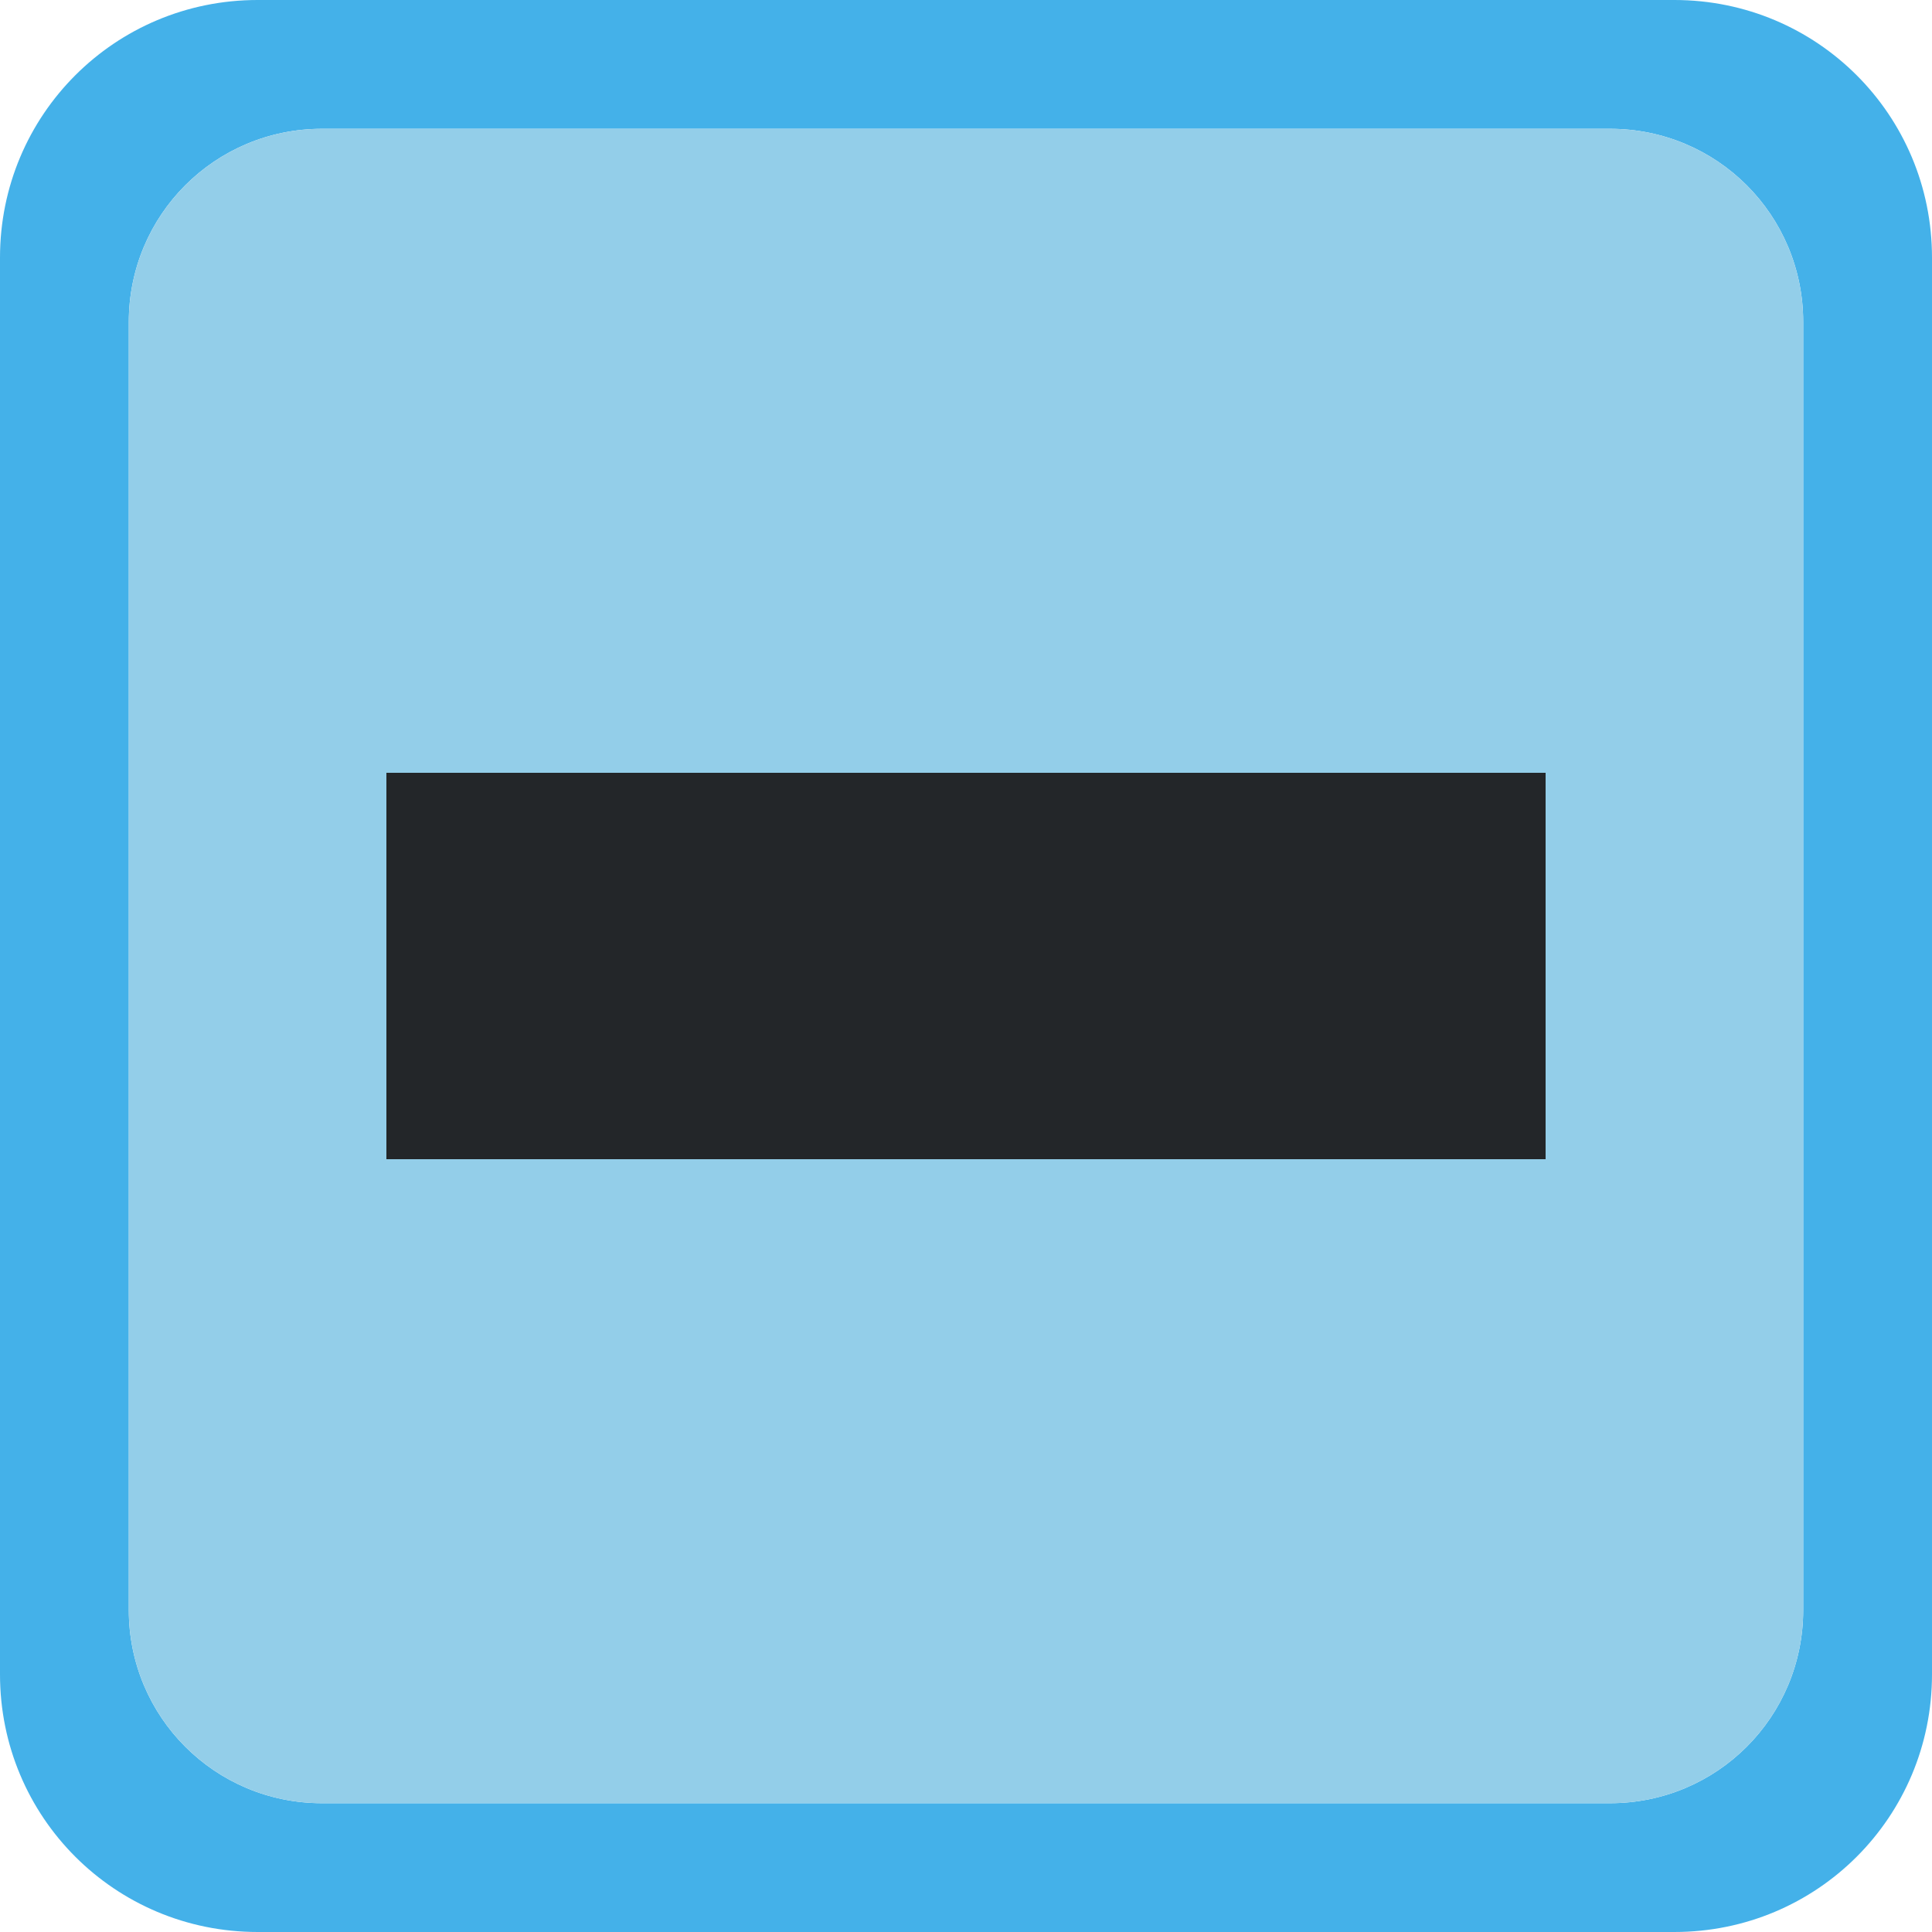 <svg height="15" viewBox="0 0 15 15" width="15" xmlns="http://www.w3.org/2000/svg"><path d="m2 0c-1.108 0-2 .892-2 2v11c0 1.108.892 2 2 2h11c1.108 0 2-.892 2-2v-11c0-1.108-.892-2-2-2zm.5 1h10c.831 0 1.5.669 1.5 1.5v10c0 .831-.669 1.5-1.5 1.5h-10c-.831 0-1.5-.669-1.5-1.5v-10c0-.831.669-1.5 1.5-1.5z" fill="#44b1e9"/><path d="m2.5 1h10c.831 0 1.5.669 1.5 1.5v10c0 .831-.669 1.5-1.5 1.5h-10c-.831 0-1.5-.669-1.5-1.5v-10c0-.831.669-1.5 1.5-1.5z" fill="#93cee9"/><path d="m3 6h9v3h-9z" fill="#232629"/></svg>